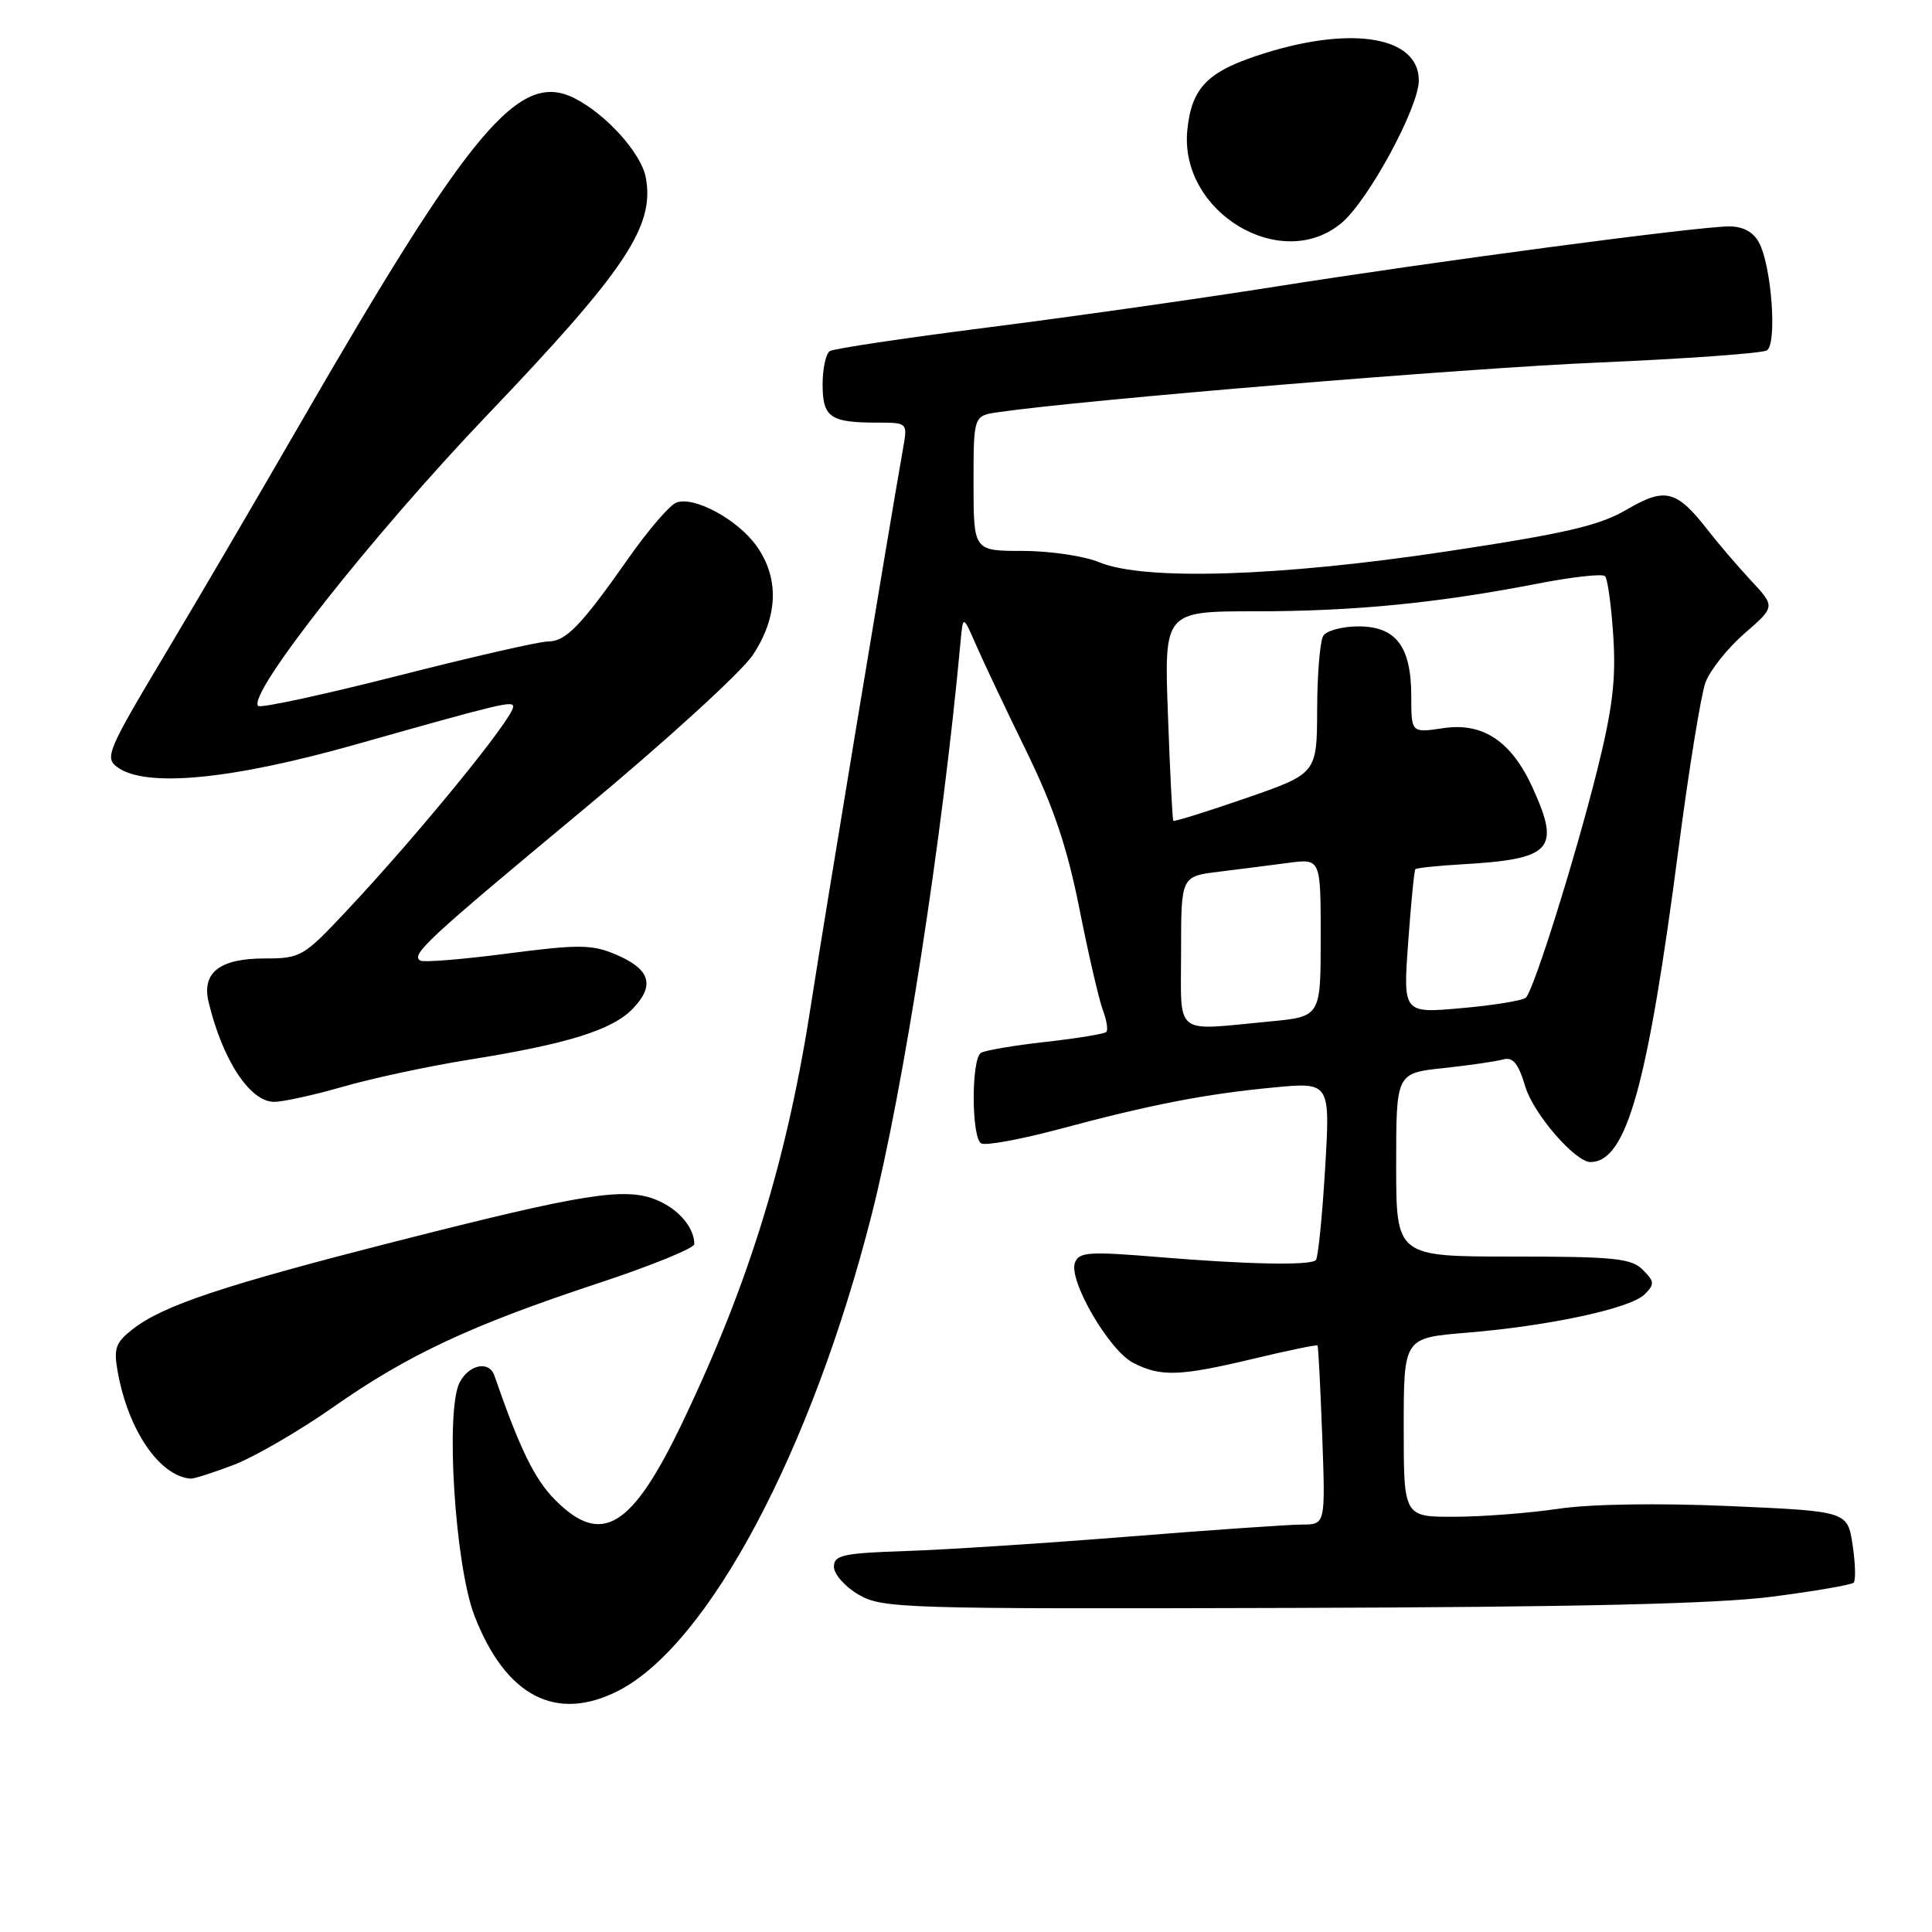 <?xml version="1.0" encoding="UTF-8" standalone="no"?>
<!DOCTYPE svg PUBLIC "-//W3C//DTD SVG 1.1//EN" "http://www.w3.org/Graphics/SVG/1.1/DTD/svg11.dtd" >
<svg xmlns="http://www.w3.org/2000/svg" xmlns:xlink="http://www.w3.org/1999/xlink" version="1.1" viewBox="0 0 256 256">
 <g >
 <path fill="currentColor"
d=" M 81.92 224.04 C 93.86 217.95 107.53 192.28 115.49 160.99 C 119.70 144.44 124.88 111.08 127.28 85.00 C 127.60 81.50 127.60 81.50 129.35 85.50 C 130.31 87.70 133.29 94.00 135.98 99.50 C 139.62 106.95 141.42 112.30 143.04 120.48 C 144.24 126.52 145.64 132.55 146.14 133.87 C 146.64 135.19 146.85 136.49 146.59 136.74 C 146.34 137.00 142.71 137.59 138.54 138.06 C 134.37 138.52 130.52 139.18 129.98 139.51 C 128.69 140.31 128.71 150.70 130.00 151.50 C 130.55 151.84 135.16 151.00 140.25 149.64 C 152.53 146.35 159.63 144.97 168.73 144.10 C 176.27 143.38 176.27 143.38 175.58 154.91 C 175.20 161.25 174.65 166.68 174.36 166.97 C 173.62 167.71 165.29 167.55 153.28 166.55 C 144.32 165.81 142.97 165.90 142.44 167.30 C 141.54 169.63 146.94 178.92 150.15 180.58 C 153.79 182.46 156.30 182.38 166.13 180.03 C 170.67 178.94 174.47 178.16 174.58 178.28 C 174.68 178.40 174.96 183.79 175.20 190.25 C 175.63 202.00 175.63 202.00 172.56 202.01 C 170.88 202.01 160.50 202.73 149.50 203.61 C 138.50 204.49 125.22 205.35 120.00 205.52 C 111.68 205.80 110.50 206.06 110.50 207.61 C 110.50 208.59 111.97 210.25 113.77 211.30 C 116.90 213.12 119.53 213.21 170.79 213.06 C 209.07 212.95 227.48 212.52 234.81 211.57 C 240.47 210.84 245.34 210.00 245.62 209.71 C 245.91 209.42 245.85 207.17 245.48 204.72 C 244.81 200.25 244.81 200.25 229.15 199.56 C 219.69 199.15 210.73 199.29 206.50 199.92 C 202.65 200.49 196.46 200.97 192.75 200.98 C 186.00 201.00 186.00 201.00 186.00 189.14 C 186.00 177.28 186.00 177.28 194.25 176.60 C 205.20 175.71 216.05 173.38 217.92 171.51 C 219.27 170.16 219.24 169.81 217.67 168.25 C 216.16 166.73 213.85 166.50 200.46 166.50 C 185.00 166.50 185.00 166.50 185.00 154.35 C 185.00 142.20 185.00 142.20 191.25 141.53 C 194.69 141.16 198.26 140.64 199.19 140.38 C 200.47 140.02 201.19 140.91 202.12 144.00 C 203.20 147.62 208.77 154.03 210.78 153.98 C 215.53 153.88 218.30 143.99 222.43 112.34 C 223.79 101.91 225.39 92.06 225.98 90.44 C 226.58 88.82 228.90 85.90 231.15 83.94 C 235.24 80.39 235.24 80.39 232.03 76.94 C 230.27 75.05 227.67 72.02 226.26 70.20 C 222.14 64.92 220.64 64.54 215.54 67.53 C 211.94 69.64 207.44 70.69 191.80 73.05 C 169.57 76.41 151.57 76.97 145.65 74.50 C 143.68 73.68 139.12 73.00 135.53 73.00 C 129.00 73.00 129.00 73.00 129.00 64.05 C 129.00 55.09 129.00 55.09 132.25 54.62 C 143.70 52.96 193.97 48.80 211.74 48.04 C 223.43 47.54 233.50 46.81 234.12 46.43 C 235.50 45.57 234.75 35.26 233.07 32.13 C 232.33 30.74 230.96 30.00 229.14 30.00 C 225.06 30.00 190.35 34.60 169.00 37.98 C 158.82 39.59 141.60 42.03 130.71 43.41 C 119.83 44.80 110.49 46.19 109.96 46.52 C 109.43 46.85 109.00 48.84 109.00 50.95 C 109.00 55.30 110.01 56.00 116.21 56.00 C 120.23 56.00 120.26 56.02 119.69 59.25 C 117.78 70.04 108.97 123.30 107.56 132.50 C 104.38 153.35 99.38 169.71 90.52 188.29 C 83.74 202.50 79.75 204.96 73.56 198.75 C 70.85 196.03 68.89 192.03 65.50 182.25 C 64.81 180.27 62.18 180.79 60.92 183.15 C 58.98 186.77 60.28 207.39 62.86 214.07 C 66.98 224.75 73.67 228.25 81.92 224.04 Z  M 30.95 194.11 C 33.68 193.07 39.62 189.63 44.14 186.46 C 54.07 179.50 62.40 175.61 79.25 170.04 C 86.26 167.73 92.00 165.39 92.00 164.85 C 92.00 162.66 89.91 160.20 87.02 159.01 C 82.83 157.27 77.41 158.13 52.50 164.48 C 29.56 170.32 21.55 173.00 17.56 176.14 C 15.30 177.91 15.03 178.68 15.61 181.84 C 17.01 189.54 21.12 195.56 25.24 195.93 C 25.65 195.97 28.22 195.15 30.95 194.11 Z  M 45.50 143.98 C 49.35 142.87 56.77 141.28 62.00 140.44 C 75.26 138.33 81.21 136.47 83.92 133.58 C 86.84 130.48 86.12 128.37 81.49 126.43 C 78.40 125.14 76.60 125.13 67.23 126.35 C 61.33 127.12 56.14 127.54 55.70 127.29 C 54.38 126.52 56.56 124.51 77.24 107.32 C 88.15 98.27 98.28 89.02 99.76 86.78 C 103.11 81.72 103.28 76.61 100.25 72.35 C 97.74 68.82 91.95 65.70 89.61 66.60 C 88.74 66.93 85.93 70.19 83.36 73.85 C 76.97 82.95 74.99 85.00 72.60 85.00 C 71.47 85.00 62.50 87.05 52.67 89.56 C 42.83 92.06 34.52 93.86 34.21 93.54 C 32.70 92.04 49.19 71.10 64.52 55.04 C 82.90 35.79 86.78 29.98 85.57 23.52 C 84.97 20.32 80.39 15.21 76.19 13.05 C 68.84 9.27 62.45 16.86 39.56 56.50 C 34.17 65.85 26.15 79.54 21.74 86.91 C 14.23 99.48 13.84 100.41 15.56 101.66 C 19.30 104.40 30.61 103.32 47.12 98.65 C 66.42 93.19 68.00 92.81 68.00 93.64 C 68.00 95.17 55.41 110.60 45.87 120.75 C 40.21 126.78 39.83 127.00 35.07 127.00 C 29.10 127.00 26.69 128.88 27.65 132.82 C 29.50 140.48 33.13 146.00 36.32 146.00 C 37.52 146.00 41.65 145.09 45.50 143.98 Z  M 177.78 29.53 C 181.32 26.55 188.00 14.22 188.00 10.66 C 188.00 4.94 179.43 3.39 167.77 6.99 C 160.08 9.36 157.91 11.49 157.33 17.21 C 156.22 28.10 169.78 36.26 177.78 29.53 Z  M 156.50 126.06 C 156.50 116.12 156.50 116.12 161.50 115.51 C 164.25 115.17 168.41 114.64 170.75 114.33 C 175.00 113.77 175.00 113.77 175.00 124.24 C 175.00 134.71 175.00 134.71 168.25 135.35 C 155.36 136.57 156.50 137.47 156.50 126.06 Z  M 186.59 124.89 C 186.96 119.73 187.39 115.36 187.54 115.18 C 187.68 115.01 190.43 114.72 193.65 114.53 C 205.64 113.85 206.81 112.59 203.10 104.42 C 200.29 98.23 196.51 95.70 191.27 96.48 C 187.00 97.12 187.00 97.12 187.00 92.28 C 187.00 85.67 184.99 83.00 180.00 83.00 C 177.87 83.00 175.77 83.56 175.34 84.25 C 174.91 84.94 174.54 89.33 174.53 94.00 C 174.50 102.50 174.50 102.50 165.09 105.76 C 159.92 107.55 155.59 108.90 155.47 108.76 C 155.35 108.62 155.03 102.31 154.76 94.75 C 154.25 81.00 154.25 81.00 166.40 81.00 C 179.41 81.00 190.51 79.91 203.77 77.33 C 208.33 76.44 212.33 76.00 212.67 76.34 C 213.02 76.68 213.51 80.27 213.77 84.31 C 214.14 90.05 213.67 93.92 211.62 102.12 C 208.71 113.74 203.26 131.12 202.19 132.19 C 201.81 132.57 197.99 133.20 193.70 133.58 C 185.91 134.28 185.91 134.28 186.59 124.89 Z "/>
</g>
</svg>